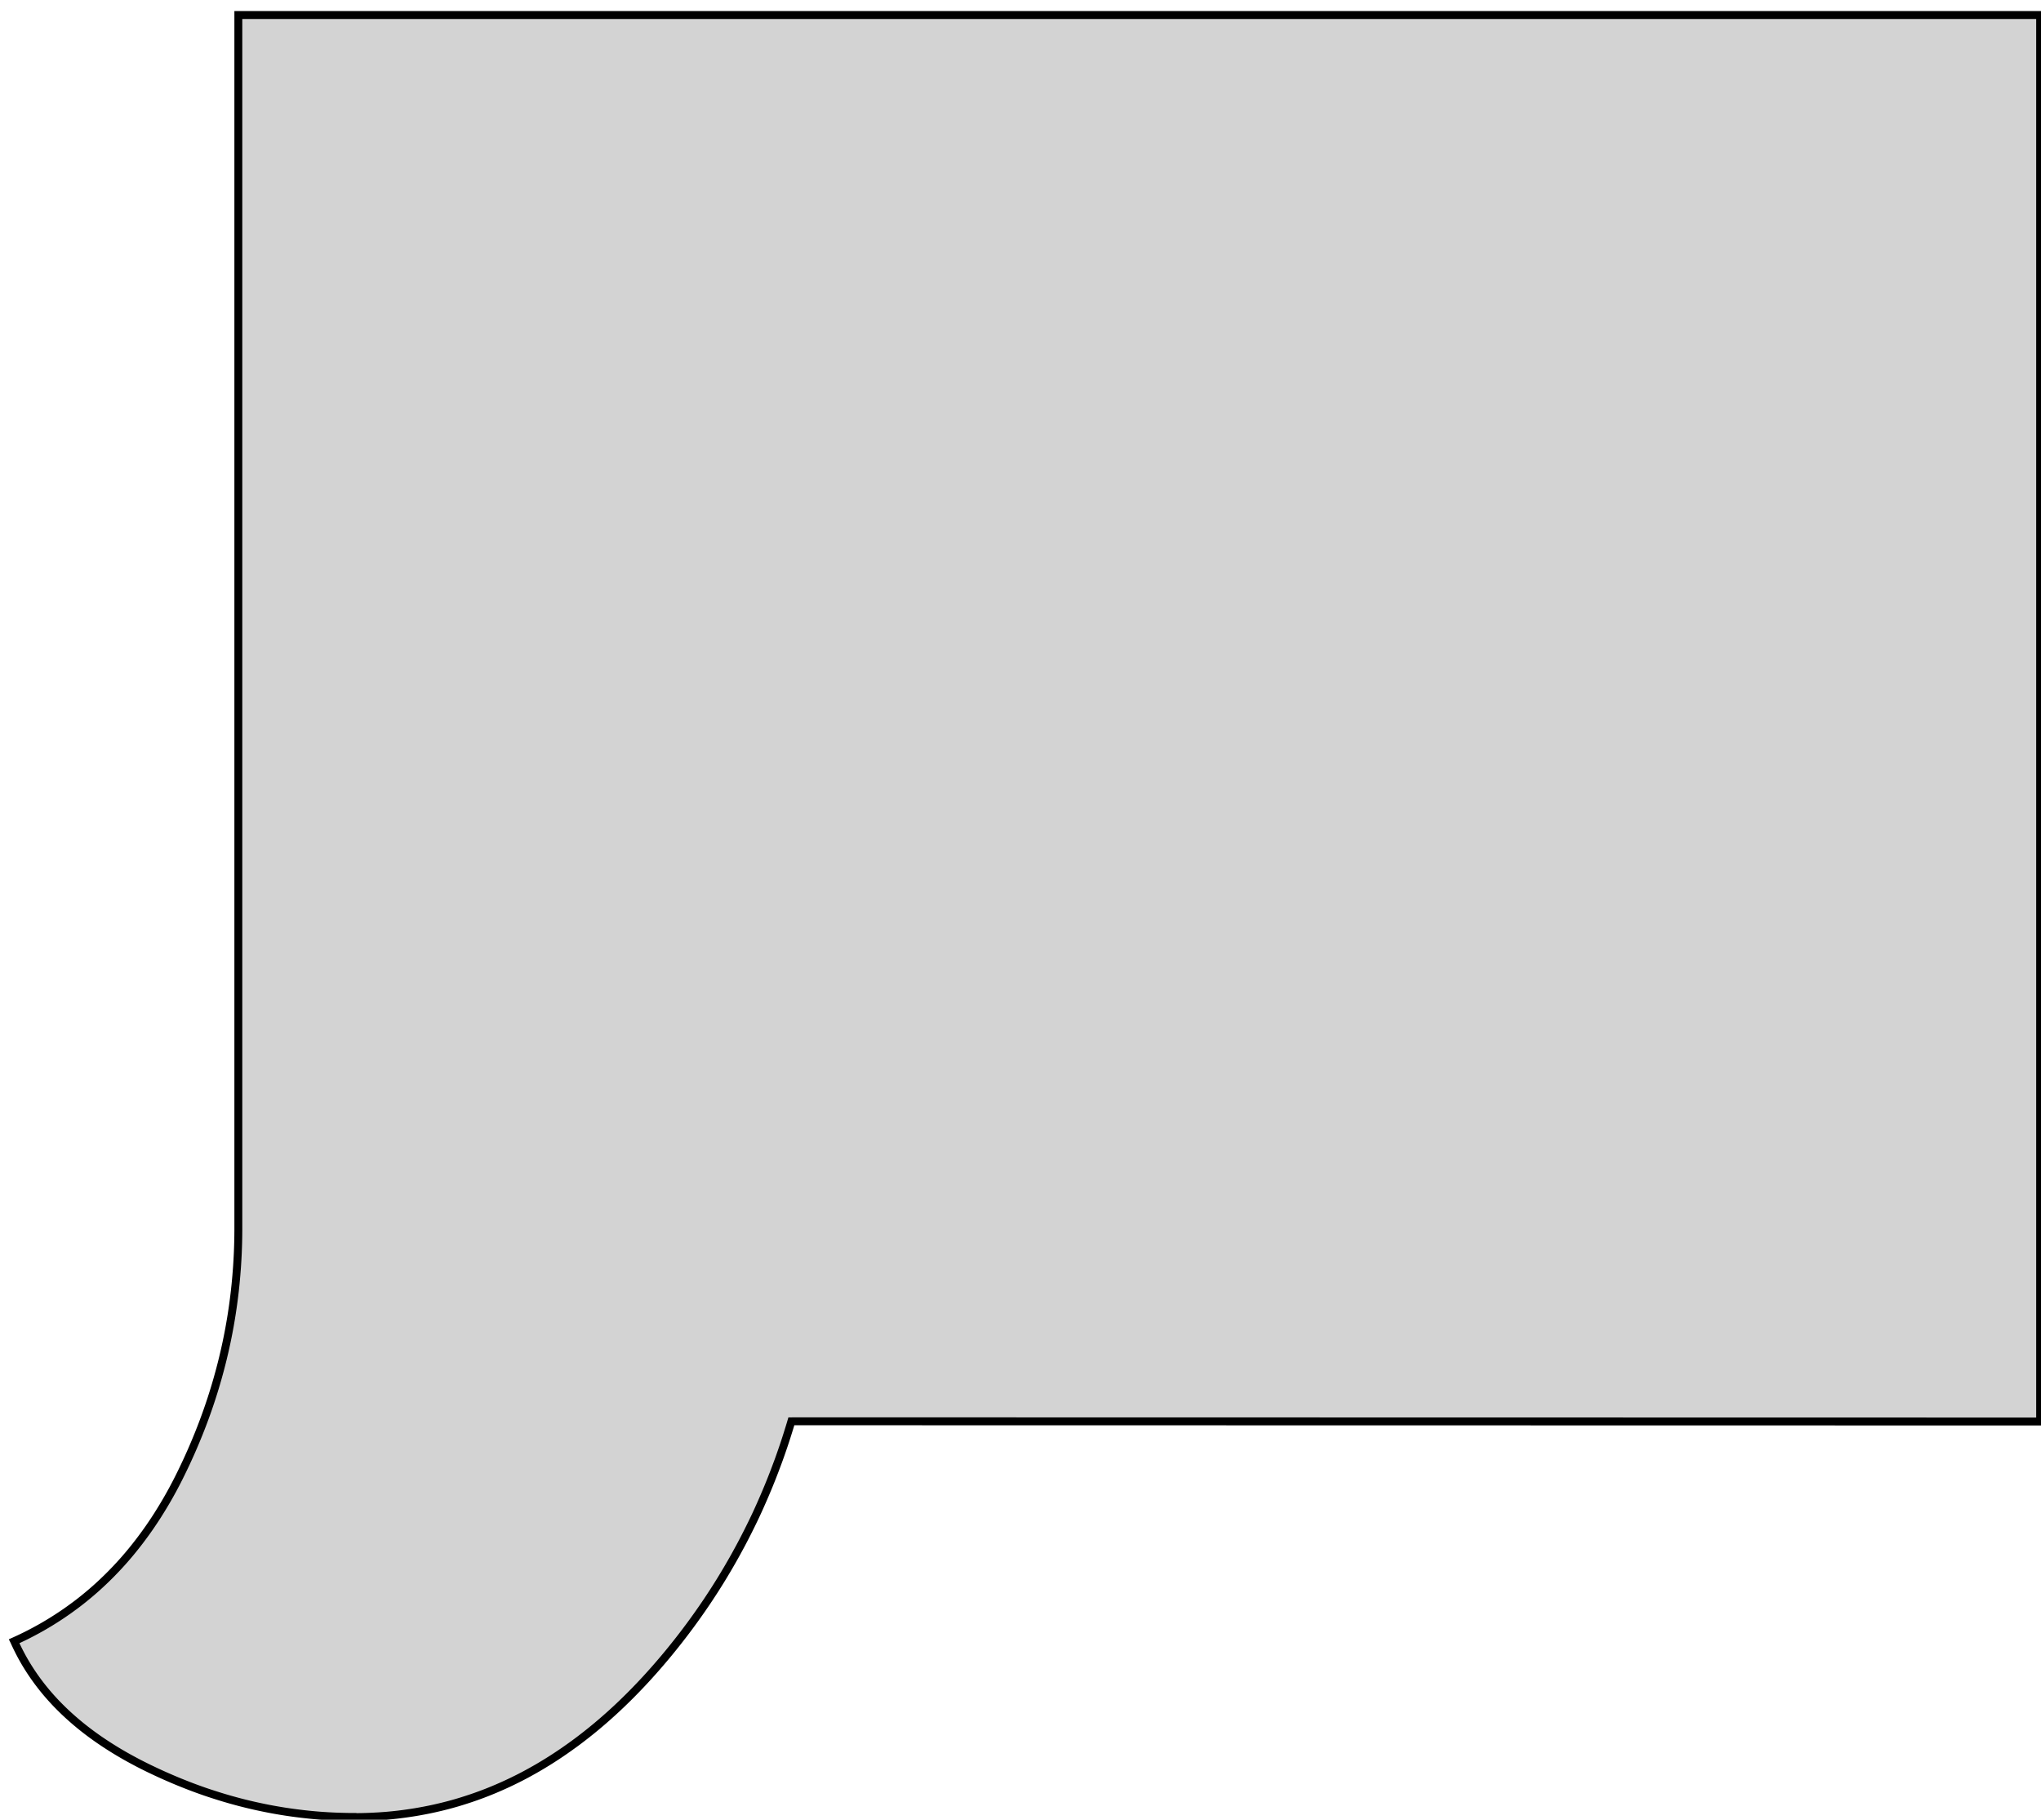 <?xml version="1.0" encoding="UTF-8" standalone="no"?>
<svg
   xmlns:dc="http://purl.org/dc/elements/1.1/"
   xmlns:cc="http://creativecommons.org/ns#"
   xmlns:rdf="http://www.w3.org/1999/02/22-rdf-syntax-ns#"
   xmlns:svg="http://www.w3.org/2000/svg"
   xmlns="http://www.w3.org/2000/svg"
   xmlns:sodipodi="http://sodipodi.sourceforge.net/DTD/sodipodi-0.dtd"
   xmlns:inkscape="http://www.inkscape.org/namespaces/inkscape"
   width="129mm"
   height="115mm"
   viewBox="-147 -94 129 115"
   version="1.1"
   id="svg6"
   sodipodi:docname="inner.svg"
   inkscape:version="1.0.2-2 (e86c870879, 2021-01-15)">
  <defs
     id="defs10" />
  <sodipodi:namedview
     pagecolor="#ffffff"
     bordercolor="#666666"
     borderopacity="1"
     objecttolerance="10"
     gridtolerance="10"
     guidetolerance="10"
     inkscape:pageopacity="0"
     inkscape:pageshadow="2"
     inkscape:window-width="1920"
     inkscape:window-height="1017"
     id="namedview8"
     showgrid="false"
     inkscape:zoom="0.69141465"
     inkscape:cx="117.38111"
     inkscape:cy="351.3953"
     inkscape:window-x="-8"
     inkscape:window-y="-8"
     inkscape:window-maximized="1"
     inkscape:current-layer="svg6" />
  <title
     id="title2">OpenSCAD Model</title>
  <path
     d="m -124.522,20.832 0.111,-4e-4 0.08,-7e-4 0.095,-0.001 0.116,-0.002 0.074,-0.002 0.111,-0.003 0.1,-0.003 0.095,-0.003 0.105,-0.004 0.089,-0.004 0.089,-0.004 0.1,-0.005 0.078,-0.004 0.094,-0.005 0.126,-0.007 0.088,-0.006 0.11,-0.008 0.073,-0.005 0.098,-0.007 0.115,-0.009 0.057,-0.005 0.098,-0.009 0.119,-0.011 0.104,-0.01 0.103,-0.011 0.067,-0.007 0.108,-0.012 0.088,-0.01 0.082,-0.01 0.072,-0.009 0.118,-0.015 0.082,-0.011 0.036,-0.005 0.087,-0.012 0.087,-0.012 0.061,-0.009 0.117,-0.017 0.097,-0.015 0.092,-0.014 0.112,-0.018 0.066,-0.011 0.066,-0.011 0.132,-0.023 0.045,-0.008 0.137,-0.025 0.106,-0.02 0.091,-0.017 0.105,-0.021 0.056,-0.011 0.111,-0.022 0.095,-0.02 0.065,-0.014 0.131,-0.028 0.075,-0.017 0.1,-0.023 0.1,-0.023 0.064,-0.015 0.105,-0.025 0.105,-0.025 0.079,-0.02 0.114,-0.029 0.075,-0.019 0.084,-0.022 0.109,-0.029 0.069,-0.019 0.089,-0.024 0.113,-0.032 0.064,-0.018 0.114,-0.033 0.088,-0.026 0.059,-0.018 0.118,-0.036 0.078,-0.024 0.088,-0.028 0.108,-0.034 0.107,-0.035 0.156,-0.051 0.078,-0.026 0.082,-0.028 0.093,-0.032 0.087,-0.03 0.126,-0.045 0.063,-0.023 0.077,-0.028 0.106,-0.039 0.058,-0.021 0.096,-0.036 0.101,-0.039 0.101,-0.039 0.086,-0.034 0.072,-0.029 0.058,-0.023 0.143,-0.058 0.081,-0.034 0.115,-0.048 0.066,-0.028 0.076,-0.033 0.105,-0.045 0.104,-0.046 0.138,-0.061 0.071,-0.032 0.085,-0.039 0.108,-0.05 0.09,-0.042 0.08,-0.038 0.084,-0.04 0.057,-0.027 0.112,-0.055 0.075,-0.037 0.037,-0.018 0.103,-0.051 0.108,-0.054 0.098,-0.05 0.088,-0.046 0.102,-0.053 0.089,-0.047 0.065,-0.035 0.083,-0.045 0.106,-0.058 0.083,-0.046 0.102,-0.056 0.101,-0.057 0.056,-0.031 0.087,-0.05 0.064,-0.037 0.032,-0.018 0.147,-0.086 0.114,-0.068 0.073,-0.044 0.06,-0.036 0.091,-0.055 0.091,-0.056 0.068,-0.042 0.073,-0.045 0.122,-0.077 0.068,-0.043 0.1,-0.064 0.063,-0.041 0.09,-0.059 0.09,-0.059 0.059,-0.039 0.081,-0.054 0.094,-0.063 0.063,-0.043 0.063,-0.043 0.116,-0.08 0.08,-0.056 0.094,-0.066 0.071,-0.05 0.054,-0.038 0.08,-0.057 0.093,-0.067 0.058,-0.042 0.08,-0.058 0.106,-0.078 0.084,-0.062 0.097,-0.073 0.097,-0.073 0.07,-0.054 0.07,-0.054 0.035,-0.027 0.097,-0.075 0.101,-0.079 0.065,-0.052 0.114,-0.09 0.087,-0.07 0.087,-0.07 0.061,-0.05 0.065,-0.053 0.108,-0.089 0.048,-0.04 0.091,-0.076 0.086,-0.073 0.065,-0.055 0.073,-0.062 0.108,-0.093 0.077,-0.067 0.073,-0.064 0.077,-0.068 0.082,-0.072 0.081,-0.072 0.051,-0.046 0.068,-0.061 0.111,-0.101 0.072,-0.066 0.098,-0.09 0.051,-0.047 0.093,-0.087 0.089,-0.084 0.076,-0.072 0.089,-0.085 0.063,-0.061 0.067,-0.065 0.097,-0.094 0.046,-0.045 0.05,-0.049 0.084,-0.083 0.084,-0.083 0.1,-0.1 0.091,-0.093 0.084,-0.085 0.062,-0.064 0.075,-0.077 0.062,-0.064 0.099,-0.103 0.05,-0.052 0.086,-0.091 0.087,-0.092 0.078,-0.084 0.082,-0.088 0.058,-0.062 0.082,-0.089 0.073,-0.081 0.058,-0.063 0.065,-0.072 0.11,-0.123 0.045,-0.05 0.118,-0.133 0.061,-0.069 0.069,-0.079 0.081,-0.093 0.056,-0.065 0.073,-0.084 0.088,-0.103 0.065,-0.076 0.064,-0.076 0.081,-0.095 0.048,-0.057 0.128,-0.154 0.088,-0.106 0.127,-0.156 0.072,-0.088 0.099,-0.123 0.071,-0.089 0.115,-0.144 0.063,-0.08 0.079,-0.1 0.079,-0.101 0.051,-0.066 0.055,-0.071 0.11,-0.143 0.082,-0.108 0.078,-0.103 0.051,-0.067 0.069,-0.093 0.054,-0.072 0.089,-0.119 0.042,-0.057 0.102,-0.14 0.061,-0.083 0.056,-0.078 0.064,-0.089 0.064,-0.089 0.071,-0.099 0.044,-0.063 0.089,-0.126 0.026,-0.037 0.103,-0.147 0.073,-0.105 0.047,-0.069 0.072,-0.106 0.037,-0.053 0.086,-0.127 0.036,-0.053 0.085,-0.128 0.085,-0.128 0.056,-0.086 0.088,-0.134 0.077,-0.118 0.042,-0.064 0.076,-0.118 0.065,-0.102 0.065,-0.103 0.058,-0.092 0.047,-0.076 0.075,-0.119 0.074,-0.12 0.063,-0.104 0.093,-0.153 0.069,-0.115 0.046,-0.077 0.062,-0.104 0.043,-0.071 0.068,-0.116 0.026,-0.044 0.086,-0.149 0.064,-0.111 0.038,-0.066 0.073,-0.128 0.035,-0.061 0.066,-0.117 0.037,-0.067 0.075,-0.134 0.046,-0.084 0.064,-0.118 0.055,-0.101 0.031,-0.056 0.082,-0.152 0.048,-0.09 0.051,-0.096 0.047,-0.09 0.042,-0.079 0.065,-0.125 0.038,-0.074 0.061,-0.119 0.032,-0.063 0.064,-0.125 0.032,-0.063 0.071,-0.143 0.06,-0.12 0.037,-0.075 0.065,-0.132 0.048,-0.098 0.053,-0.11 0.036,-0.075 0.047,-0.098 0.058,-0.122 0.062,-0.133 0.051,-0.11 0.072,-0.157 0.016,-0.035 0.071,-0.158 0.047,-0.105 0.044,-0.1 0.047,-0.106 0.036,-0.082 0.054,-0.124 0.018,-0.041 0.066,-0.153 0.035,-0.083 0.053,-0.124 0.05,-0.119 0.025,-0.059 0.067,-0.161 0.027,-0.066 0.056,-0.137 0.041,-0.102 0.034,-0.084 0.048,-0.12 0.054,-0.138 0.042,-0.108 0.068,-0.175 0.03,-0.078 0.048,-0.127 0.05,-0.133 0.034,-0.091 0.032,-0.085 0.034,-0.091 0.056,-0.152 0.022,-0.061 0.048,-0.134 0.039,-0.11 0.028,-0.08 0.043,-0.123 0.034,-0.098 0.051,-0.148 0.038,-0.111 0.025,-0.074 0.033,-0.099 0.047,-0.142 0.039,-0.118 0.026,-0.081 0.044,-0.137 0.059,-0.187 0.045,-0.143 0.025,-0.081 0.037,-0.119 0.029,-0.094 0.059,-0.194 0.035,-0.119 0.293,-0.003 L -18.054,-4.166 V -93.05 h -32.915 c -48.052,0 0,0 -48.052,0 h -32.915 v 76.698 0.098 l -0.002,0.207 -0.001,0.134 -0.001,0.051 -0.002,0.131 -0.005,0.239 -0.006,0.206 -0.004,0.134 -0.002,0.051 -0.008,0.217 -0.011,0.238 -0.008,0.151 -0.008,0.151 -0.007,0.115 -0.011,0.187 -0.009,0.133 -0.012,0.161 -0.012,0.15 -0.017,0.218 -0.019,0.211 -0.014,0.15 -0.014,0.15 -0.014,0.132 -0.02,0.189 -0.016,0.149 -0.017,0.142 -0.018,0.149 -0.027,0.216 -0.027,0.206 -0.02,0.149 -0.005,0.035 -0.021,0.148 -0.022,0.148 -0.019,0.127 -0.026,0.169 -0.021,0.13 -0.021,0.13 -0.046,0.267 -0.032,0.183 -0.023,0.126 -0.011,0.06 -0.019,0.102 -0.029,0.154 -0.035,0.178 -0.028,0.14 -0.028,0.136 -0.028,0.136 -0.036,0.167 -0.032,0.146 -0.031,0.139 -0.033,0.146 -0.05,0.212 -0.056,0.236 -0.029,0.114 -0.007,0.031 -0.032,0.128 -0.061,0.235 -0.048,0.183 -0.041,0.152 -0.032,0.117 -0.039,0.141 -0.05,0.179 -0.037,0.127 -0.043,0.148 -0.01,0.034 -0.061,0.206 -0.057,0.185 -0.052,0.168 -0.042,0.133 -0.034,0.106 -0.045,0.14 -0.062,0.187 -0.042,0.126 -0.016,0.048 -0.049,0.143 -0.069,0.2 -0.071,0.2 -0.056,0.156 -0.052,0.142 -0.076,0.206 -0.075,0.199 -0.06,0.155 -0.04,0.104 -0.047,0.118 -0.07,0.178 -0.064,0.158 -0.051,0.124 -0.015,0.037 -0.082,0.198 -0.092,0.218 -0.064,0.15 -0.054,0.124 -0.042,0.097 -0.056,0.127 -0.073,0.163 -0.084,0.186 -0.064,0.14 -0.08,0.173 -0.099,0.209 -0.071,0.149 -0.066,0.136 -0.061,0.126 -0.093,0.188 -0.067,0.135 -0.06,0.118 -0.038,0.075 -0.077,0.149 -0.07,0.132 -0.054,0.103 -0.051,0.096 -0.045,0.083 -0.029,0.054 -0.053,0.095 -0.05,0.091 -0.068,0.122 -0.08,0.14 -0.06,0.105 -0.043,0.074 -0.078,0.132 -0.07,0.119 -0.044,0.073 -0.079,0.13 -0.083,0.135 -0.061,0.099 -0.045,0.072 -0.078,0.125 -0.07,0.109 -0.038,0.059 -0.082,0.126 -0.073,0.11 -0.039,0.058 -0.089,0.132 -0.099,0.146 -0.053,0.077 -0.044,0.062 -0.089,0.127 -0.086,0.12 -0.062,0.086 -0.058,0.08 -0.086,0.116 -0.081,0.109 -0.045,0.06 -0.095,0.125 -0.073,0.094 -0.075,0.096 -0.056,0.072 -0.091,0.114 -0.084,0.105 -0.073,0.089 -0.066,0.081 -0.077,0.093 -0.08,0.095 -0.048,0.056 -0.1,0.117 -0.092,0.106 -0.071,0.08 -0.062,0.07 -0.08,0.089 -0.025,0.027 -0.064,0.071 -0.063,0.069 -0.102,0.109 -0.068,0.072 -0.052,0.055 -0.099,0.103 -0.092,0.095 -0.02,0.021 -0.088,0.089 -0.084,0.084 -0.063,0.063 -0.085,0.083 -0.051,0.05 -0.107,0.103 -0.078,0.075 -0.027,0.025 -0.062,0.058 -0.067,0.063 -0.113,0.104 -0.092,0.084 -0.078,0.07 -0.073,0.065 -0.118,0.103 -0.074,0.064 -0.052,0.045 -0.122,0.103 -0.087,0.073 -0.091,0.075 -0.083,0.068 -0.078,0.064 -0.064,0.051 -0.104,0.083 -0.11,0.086 -0.096,0.074 -0.054,0.041 -0.114,0.086 -0.115,0.085 -0.089,0.065 -0.06,0.044 -0.116,0.084 -0.09,0.064 -0.061,0.043 -0.12,0.083 -0.121,0.083 -0.086,0.058 -0.076,0.051 -0.125,0.082 -0.109,0.071 -0.077,0.049 -0.074,0.047 -0.127,0.08 -0.1,0.062 -0.103,0.063 -0.092,0.055 -0.101,0.06 -0.084,0.05 -0.088,0.051 -0.107,0.062 -0.035,0.019 -0.085,0.048 -0.069,0.038 -0.123,0.068 -0.104,0.056 -0.051,0.028 -0.145,0.077 -0.096,0.05 -0.073,0.038 -0.112,0.057 -0.123,0.062 -0.113,0.055 -0.062,0.03 -0.137,0.066 -0.11,0.052 -0.027,0.013 -0.093,0.043 -0.072,0.033 -0.115,0.052 0.002,0.004 0.056,0.124 0.021,0.046 0.056,0.119 0.032,0.068 0.048,0.098 0.035,0.07 0.051,0.102 0.032,0.063 0.048,0.091 0.036,0.069 0.053,0.099 0.043,0.079 0.036,0.064 0.048,0.085 0.046,0.08 0.048,0.082 0.027,0.046 0.067,0.111 0.033,0.054 0.062,0.1 0.041,0.064 0.063,0.099 0.036,0.056 0.069,0.104 0.034,0.051 0.072,0.106 0.042,0.061 0.061,0.087 0.05,0.07 0.065,0.09 0.054,0.074 0.053,0.072 0.051,0.067 0.069,0.091 0.065,0.083 0.088,0.112 0.043,0.054 0.081,0.099 0.033,0.041 0.09,0.108 0.046,0.054 0.085,0.099 0.039,0.044 0.081,0.093 0.054,0.06 0.081,0.088 0.046,0.051 0.083,0.09 0.063,0.067 0.06,0.063 0.054,0.055 0.043,0.044 0.104,0.106 0.048,0.047 0.09,0.089 0.042,0.042 0.103,0.099 0.038,0.036 0.112,0.105 0.04,0.037 0.104,0.096 0.057,0.051 0.088,0.079 0.056,0.049 0.099,0.087 0.063,0.054 0.093,0.08 0.063,0.053 0.078,0.065 0.095,0.079 0.145,0.117 0.061,0.049 0.096,0.075 0.062,0.049 0.089,0.068 0.054,0.042 0.123,0.092 0.068,0.051 0.102,0.075 0.054,0.039 0.117,0.084 0.066,0.047 0.109,0.077 0.062,0.043 0.102,0.07 0.082,0.055 0.096,0.065 0.104,0.069 0.064,0.042 0.134,0.087 0.147,0.094 0.051,0.032 0.128,0.08 0.071,0.044 0.126,0.077 0.053,0.032 0.145,0.087 0.054,0.031 0.127,0.074 0.071,0.041 0.118,0.068 0.086,0.048 0.12,0.067 0.089,0.049 0.129,0.07 0.117,0.063 0.163,0.087 0.102,0.054 0.144,0.074 0.178,0.09 0.197,0.098 0.075,0.037 0.137,0.067 0.042,0.02 0.11,0.052 0.149,0.071 0.143,0.067 0.093,0.043 0.135,0.062 0.181,0.082 0.16,0.071 0.133,0.058 0.136,0.059 0.036,0.016 0.119,0.051 0.172,0.073 0.125,0.052 0.178,0.073 0.213,0.085 0.158,0.063 0.156,0.061 0.12,0.046 0.053,0.021 0.117,0.044 0.142,0.053 0.131,0.048 0.222,0.08 0.225,0.079 0.131,0.045 0.131,0.044 0.052,0.017 0.137,0.045 0.154,0.05 0.131,0.042 0.178,0.056 0.234,0.072 0.129,0.039 0.167,0.049 0.123,0.036 0.043,0.012 0.146,0.041 0.15,0.041 0.123,0.034 0.207,0.055 0.199,0.051 0.164,0.041 0.135,0.033 0.142,0.034 0.034,0.008 0.156,0.036 0.127,0.029 0.145,0.032 0.205,0.044 0.214,0.045 0.194,0.039 0.142,0.028 0.122,0.023 0.139,0.026 0.125,0.022 0.16,0.028 0.177,0.03 0.145,0.024 0.152,0.024 0.16,0.024 0.137,0.02 0.14,0.02 0.154,0.021 0.123,0.016 0.24,0.03 0.204,0.024 0.164,0.018 0.158,0.017 0.138,0.014 0.167,0.016 0.141,0.013 0.158,0.013 0.112,0.009 0.238,0.017 0.188,0.012 0.173,0.01 0.136,0.007 0.038,0.002 0.13,0.006 0.15,0.006 0.145,0.005 0.248,0.007 0.221,0.005 0.163,0.003 0.133,0.001 0.133,8e-4 0.144,2e-4 z"
     stroke="#000000"
     fill="#d3d3d3"
     stroke-width="0.5"
     id="path4"
     sodipodi:nodetypes="ccccccccccccccccccccccccccccccccccccccccccccccccccccccccccccccccccccccccccccccccccccccccccccccccccccccccccccccccccccccccccccccccccccccccccccccccccccccccccccccccccccccccccccccccccccccccccccccccccccccccccccccccccccccccccccccccccccccccccccccccccccccccccccccccccccccccccccccccccccccccccccccccccccccccccccccccccccccccccccccccccccccccccccccccccccccccccccccccccccccccccccccccccccccccccccccccccccccccccccccccccccccccccccccccccccccccccccccccccccccccccccccccccccccccccccccccccccccccccccccccccccccccccccccccccccccccccccccccccccccccccccccccccccccccccccccccccccccccccccccccccccccccccccccccccccccccccccccccccccccccccccccccccccccccccccccccccccccccccccccccccccccccccccccccccccccccccccccccccccccccccccccccccccccccccccccccccccccccccccccccccccccccccccccccccccccccccccccccccccccccccccccccccccccccccccccccccccccccccccccccccccccccccccccccc" />
</svg>
